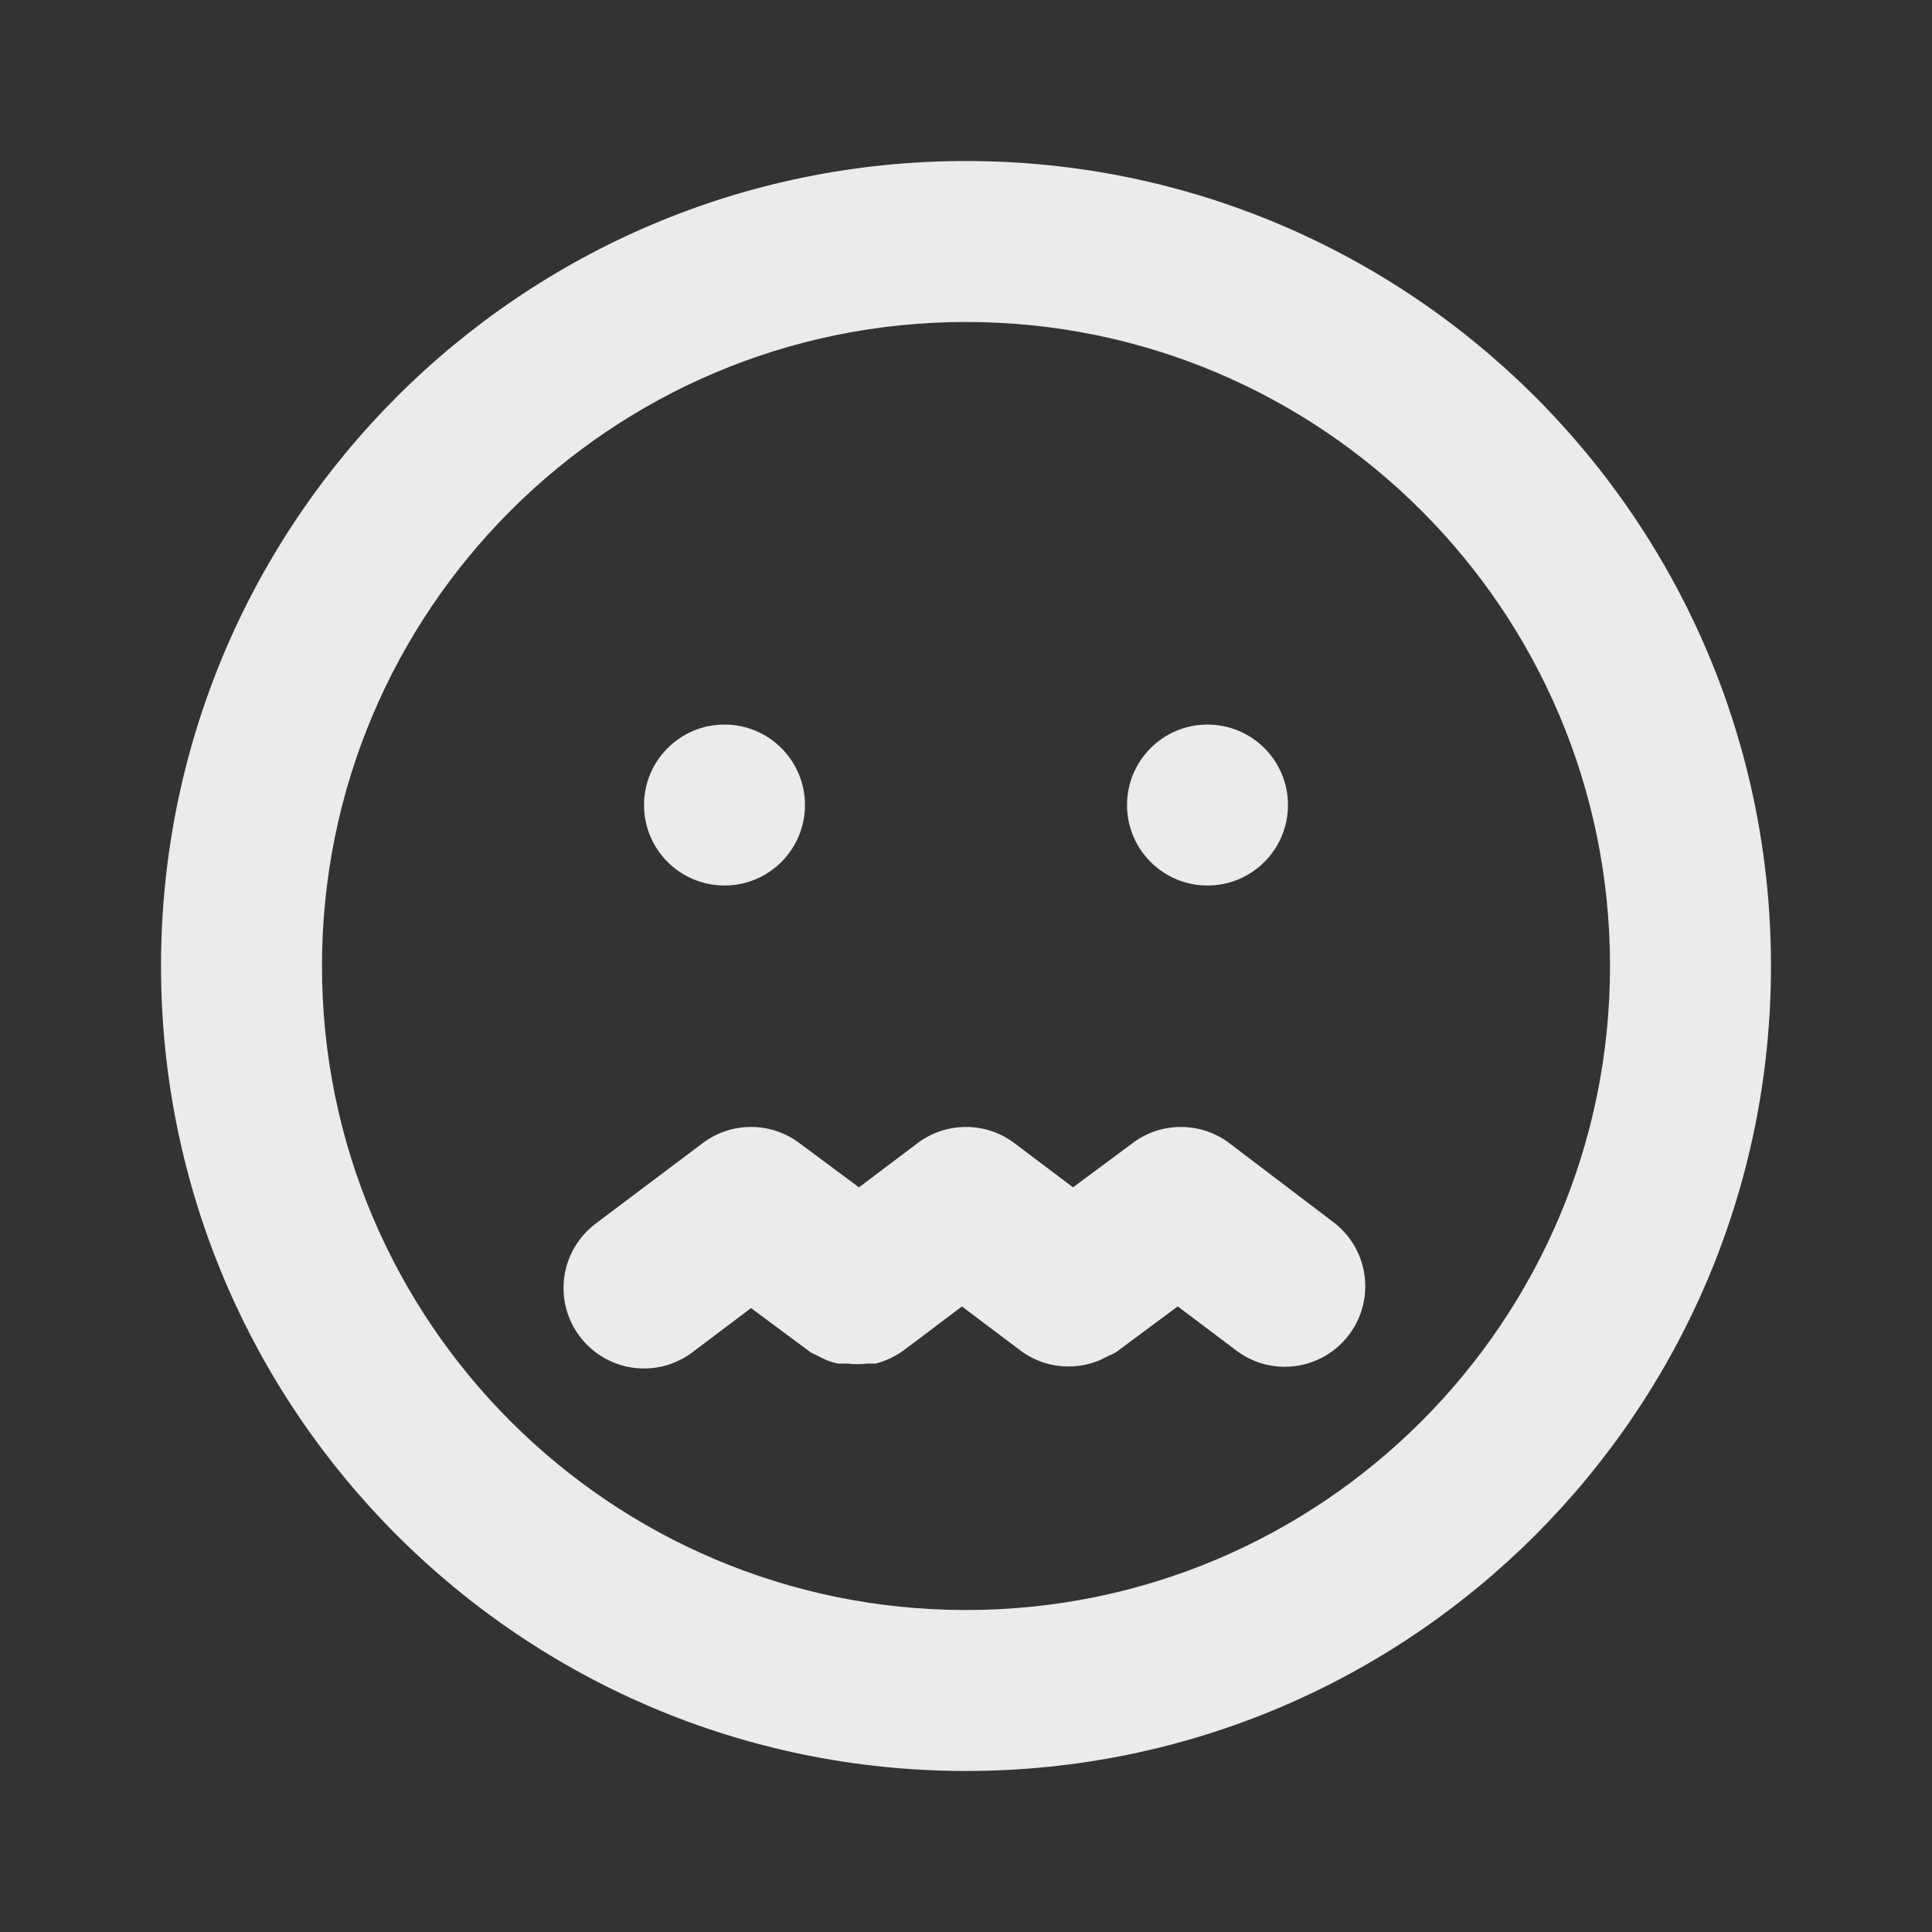 <!-- Generated by IcoMoon.io -->
<svg version="1.1" xmlns="http://www.w3.org/2000/svg" width="32" height="32" viewBox="0 0 32 32">
<rect x="0" y="0" width="32" height="32" fill="#333333" stroke="none"/>
<title>ul-sick</title>
<path fill="#ebebeb" d="M12 14.667c0.736 0 1.333-0.597 1.333-1.333s-0.597-1.333-1.333-1.333c-0.736 0-1.333 0.597-1.333 1.333v0c0 0.736 0.597 1.333 1.333 1.333v0zM20 14.667c0.736 0 1.333-0.597 1.333-1.333s-0.597-1.333-1.333-1.333c-0.736 0-1.333 0.597-1.333 1.333v0c0 0.736 0.597 1.333 1.333 1.333v0zM20.36 18.933c-0.22-0.166-0.498-0.267-0.8-0.267s-0.58 0.1-0.803 0.269l0.003-0.002-0.987 0.733-0.973-0.733c-0.22-0.166-0.498-0.267-0.8-0.267s-0.58 0.1-0.803 0.269l0.003-0.002-0.973 0.733-0.987-0.733c-0.22-0.166-0.498-0.267-0.8-0.267s-0.58 0.1-0.803 0.269l0.003-0.002-1.773 1.333c-0.325 0.246-0.533 0.632-0.533 1.067 0 0.736 0.597 1.333 1.333 1.333 0.302 0 0.58-0.1 0.803-0.269l-0.003 0.002 0.973-0.733 0.987 0.733 0.16 0.080c0.085 0.046 0.183 0.083 0.286 0.105l0.007 0.001h0.16c0.050 0.007 0.108 0.010 0.167 0.010s0.117-0.004 0.173-0.011l-0.007 0.001h0.133c0.173-0.047 0.324-0.12 0.458-0.216l-0.004 0.003 0.973-0.733 0.973 0.733c0.219 0.163 0.494 0.261 0.793 0.261 0.196 0 0.382-0.042 0.549-0.118l-0.008 0.003 0.133-0.067c0.056-0.020 0.105-0.047 0.148-0.081l-0.001 0.001 0.987-0.733 0.973 0.733c0.22 0.166 0.498 0.267 0.8 0.267v0c0.435 0 0.821-0.208 1.064-0.53l0.002-0.003c0.166-0.22 0.267-0.498 0.267-0.8 0-0.435-0.208-0.821-0.53-1.064l-0.003-0.002zM16 2.667c-7.364 0-13.333 5.97-13.333 13.333s5.97 13.333 13.333 13.333c7.364 0 13.333-5.97 13.333-13.333v0c0-7.364-5.97-13.333-13.333-13.333v0zM16 26.667c-5.891 0-10.667-4.776-10.667-10.667s4.776-10.667 10.667-10.667c5.891 0 10.667 4.776 10.667 10.667v0c0 5.891-4.776 10.667-10.667 10.667v0z"></path>
</svg>
